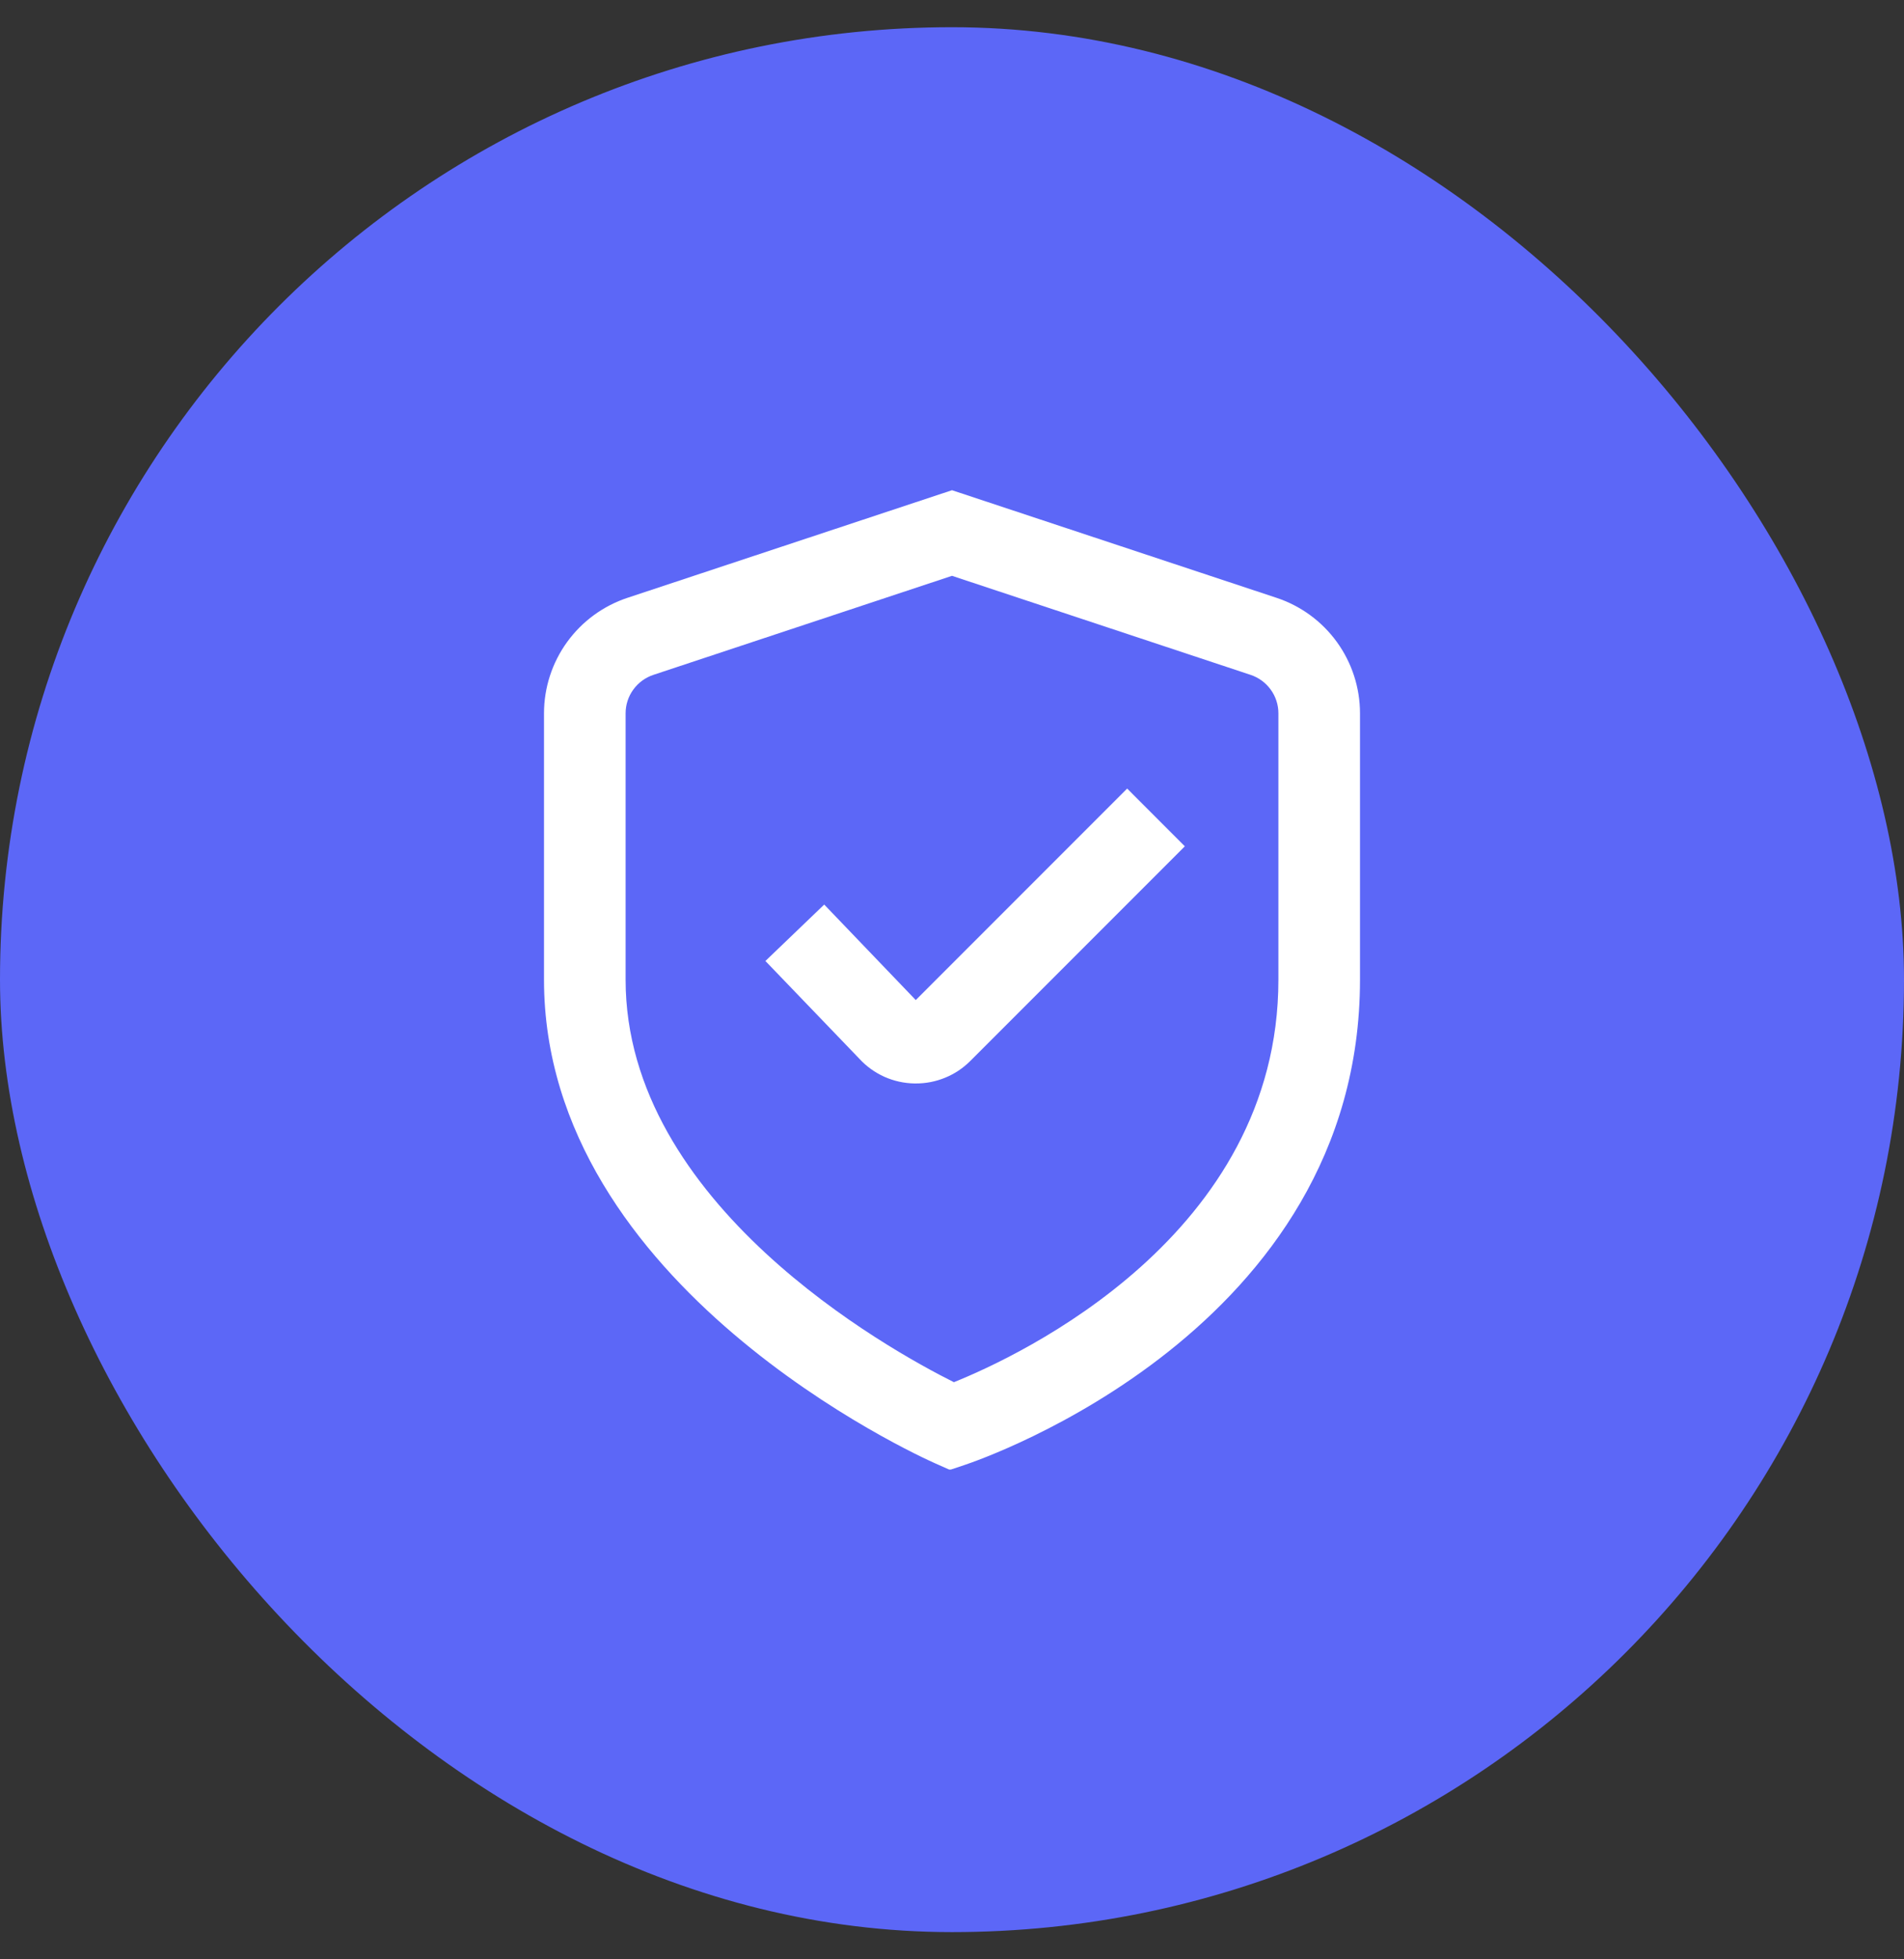 <svg width="35" height="36" viewBox="0 0 35 36" fill="none" xmlns="http://www.w3.org/2000/svg">
<rect x="0" y="0" width="35" height="36" fill="#333333" stroke="none"/>
<rect y="0.5" width="35" height="35" rx="17.5" fill="#5C67F7"/>
<g clip-path="url(#clip0_5382_1660)">
<path d="M17.461 27.007L17.195 26.889C16.9 26.759 10 23.643 10 18V13.107C10 12.636 10.149 12.177 10.425 11.796C10.701 11.415 11.091 11.13 11.538 10.983L17.5 9.007L23.462 10.983C23.909 11.13 24.299 11.415 24.575 11.796C24.851 12.177 25 12.636 25 13.107V18C25 24.433 18.034 26.816 17.737 26.915L17.461 27.007ZM17.5 10.58L12.013 12.399C11.864 12.448 11.734 12.543 11.642 12.67C11.549 12.797 11.5 12.95 11.5 13.107V18C11.5 22.121 16.33 24.794 17.535 25.396C18.738 24.912 23.5 22.697 23.5 18V13.107C23.5 12.95 23.451 12.797 23.358 12.67C23.266 12.543 23.136 12.448 22.987 12.399L17.5 10.58Z" fill="white"/>
<path d="M16.833 19.907H16.809C16.619 19.904 16.431 19.862 16.258 19.785C16.085 19.707 15.929 19.596 15.8 19.456L14.07 17.657L15.151 16.62L16.834 18.375L20.72 14.489L21.78 15.55L17.835 19.495C17.703 19.627 17.547 19.731 17.375 19.801C17.203 19.872 17.019 19.908 16.833 19.907Z" fill="white"/>
</g>
<defs>
<clipPath id="clip0_5382_1660">
<rect width="18" height="18" fill="white" transform="translate(8.5 9)"/>
</clipPath>
</defs>
</svg>
